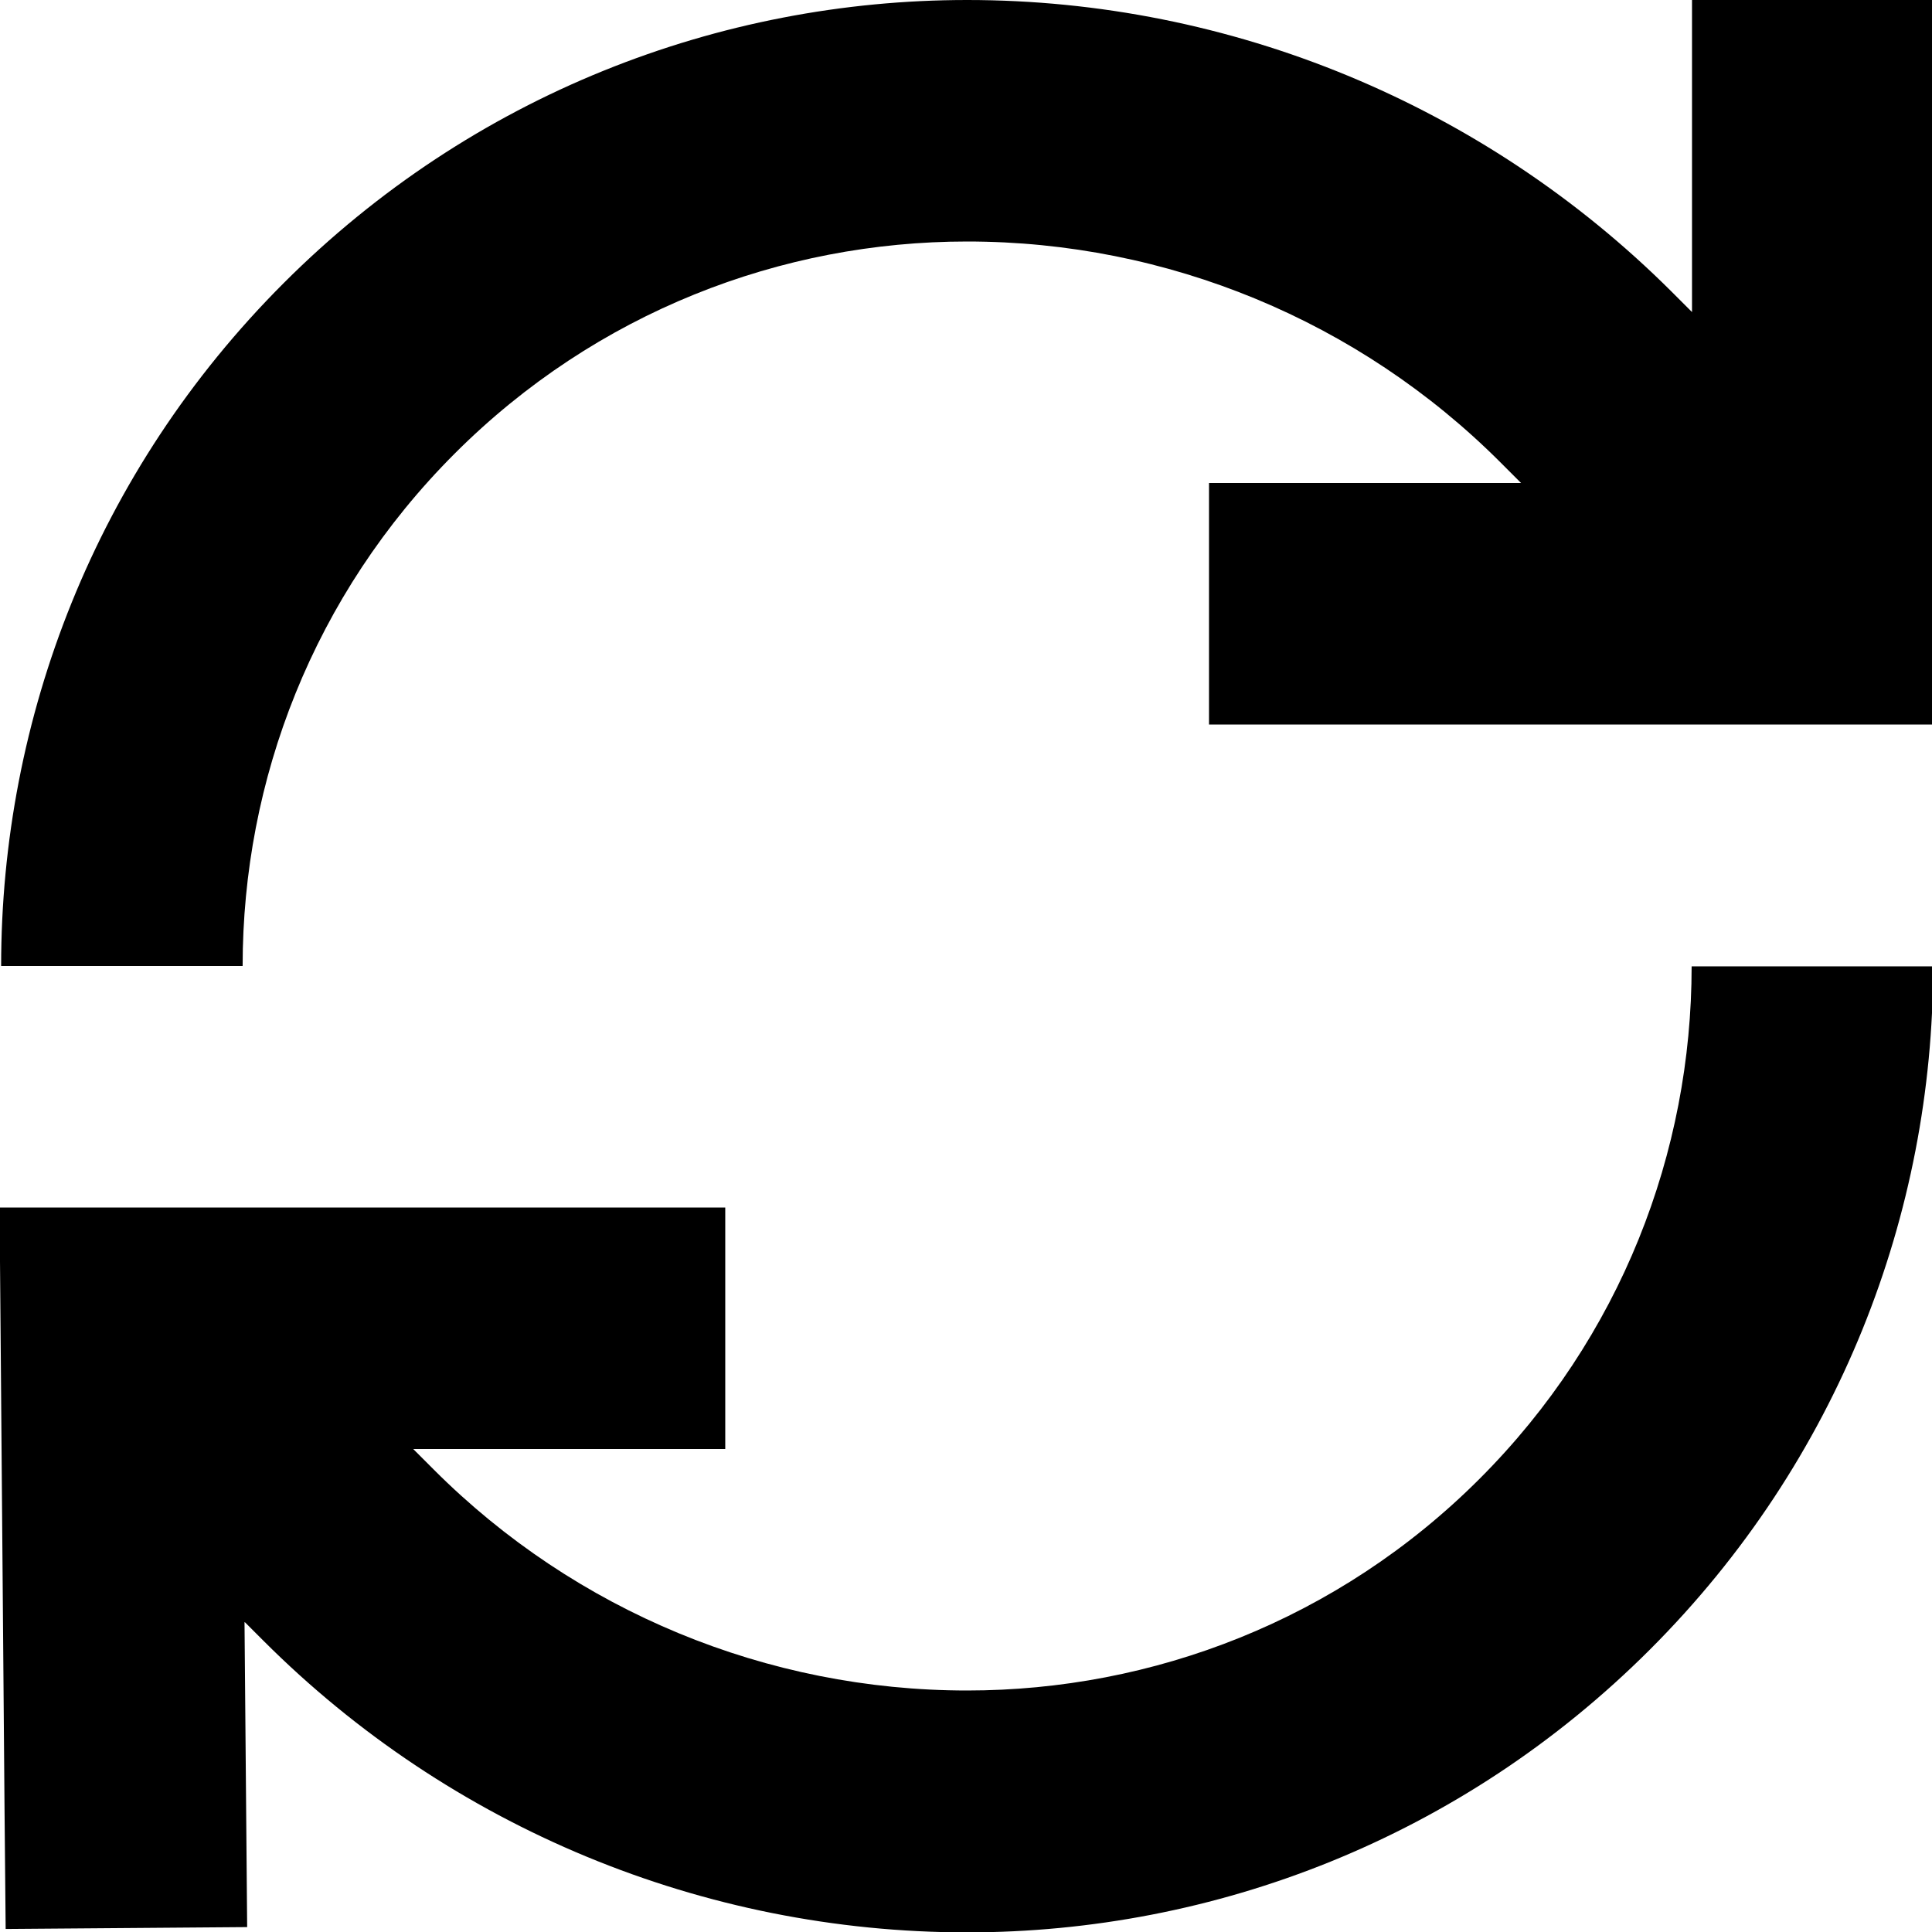 <svg xmlns="http://www.w3.org/2000/svg" viewBox="0 0 512 512"><!--! Font Awesome Pro 7.1.0 by @fontawesome - https://fontawesome.com License - https://fontawesome.com/license (Commercial License) Copyright 2025 Fonticons, Inc. --><path fill="currentColor" d="M64.3 256c0-49.2 18.7-98.3 56.2-135.8S207.1 64 256.3 64c53 0 103.8 21 141.3 58.5l5.5 5.5-82.7 0 0 64 192 0 0-192-64 0 0 82.7-5.5-5.5C393.3 27.8 326.2 0 256.3 0 190.8 0 125.2 25 75.2 75S.3 190.5 .3 256l64 0zm.6 173.9l4.9 4.9c49.5 49.5 116.6 77.3 186.5 77.3 65.5 0 131-25 181-75s75-115.6 75-181l-64 0c0 49.2-18.7 98.3-56.2 135.8S305.4 448 256.3 448c-53 0-103.8-21-141.3-58.5l-5.5-5.5 82.7 0 0-64-192.3 0c0 5.7 .5 58.8 1.3 159.2l.3 32 64-.5-.7-80.8z"/></svg>